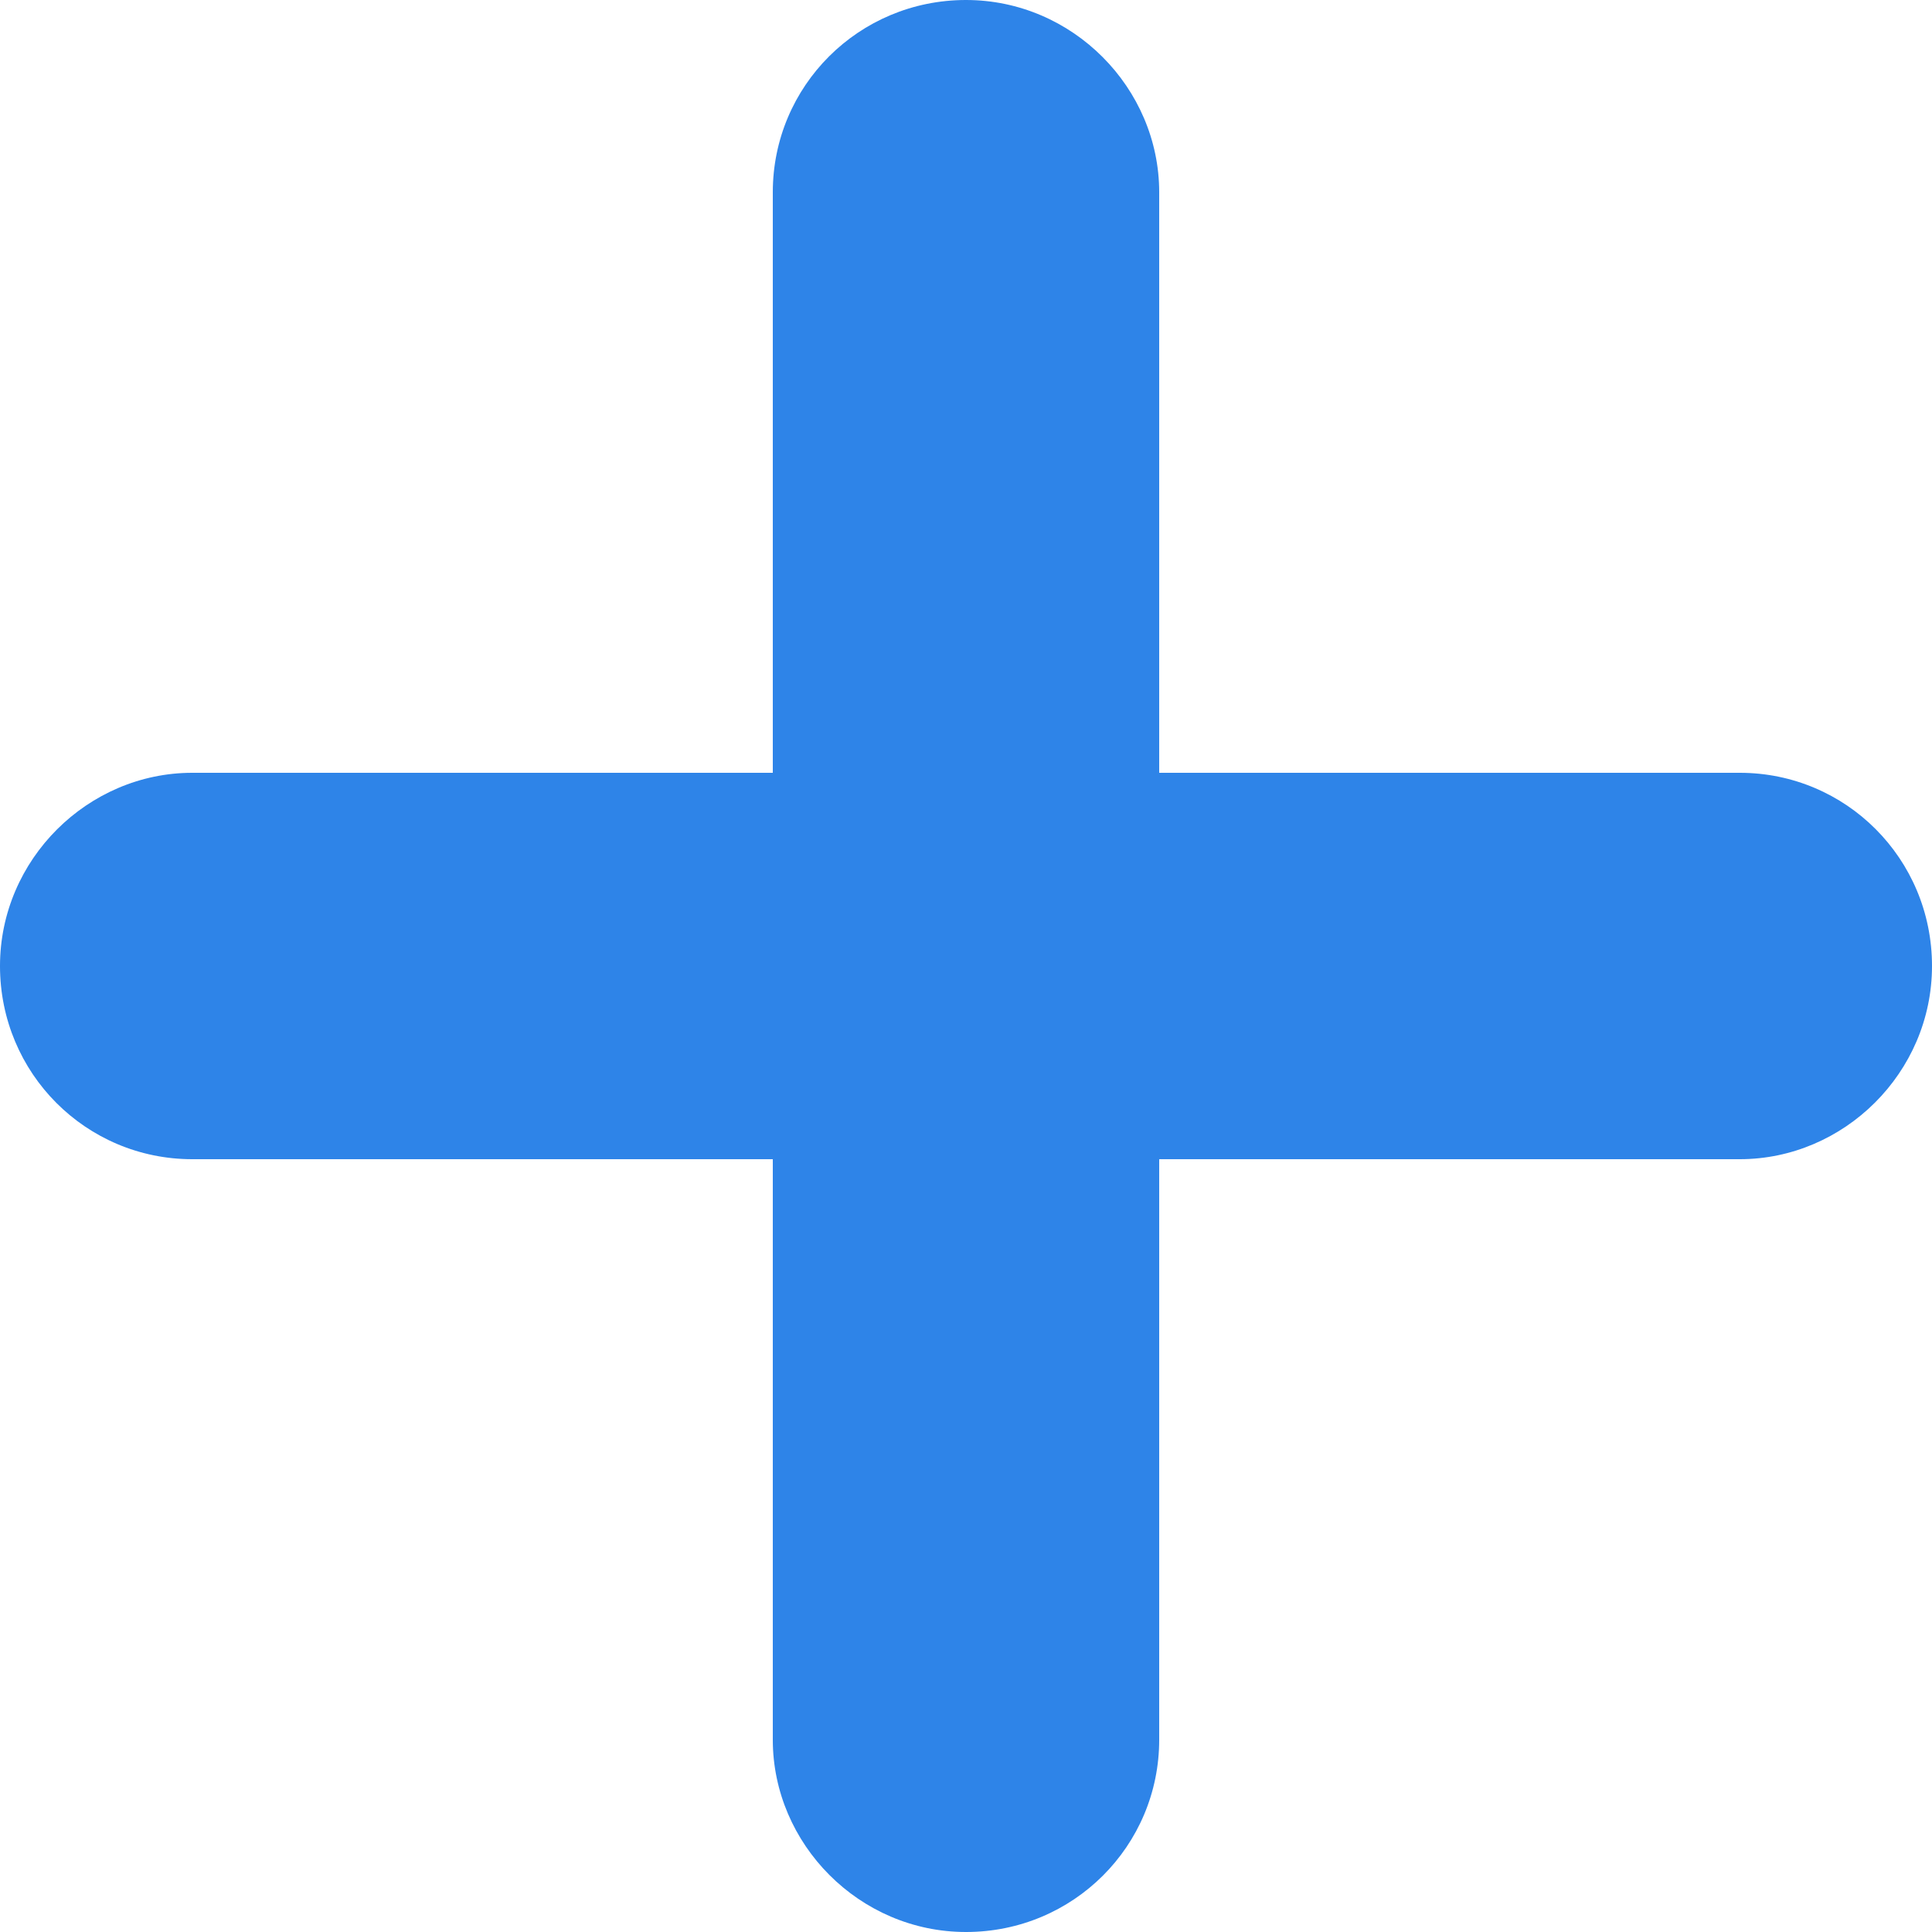<?xml version="1.0" encoding="UTF-8"?>
<svg width="12px" height="12px" viewBox="0 0 12 12" version="1.1" xmlns="http://www.w3.org/2000/svg" xmlns:xlink="http://www.w3.org/1999/xlink">
    <!-- Generator: Sketch 42 (36781) - http://www.bohemiancoding.com/sketch -->
    <title>Combined Shape</title>
    <desc>Created with Sketch.</desc>
    <defs></defs>
    <g id="Page-1" stroke="none" stroke-width="1" fill="none" fill-rule="evenodd">
        <path d="M4.8,4.8 L1.194,4.8 C0.547,4.8 -1.66229681e-15,5.337 -1.70287803e-15,6 C-1.74374218e-15,6.667 0.535,7.2 1.194,7.2 L4.8,7.2 L4.8,10.806 C4.8,11.453 5.337,12 6,12 C6.667,12 7.2,11.465 7.2,10.806 L7.2,7.2 L10.806,7.2 C11.453,7.2 12,6.663 12,6 C12,5.333 11.465,4.8 10.806,4.8 L7.2,4.8 L7.2,1.194 C7.2,0.547 6.663,0 6,0 C5.333,0 4.8,0.535 4.8,1.194 L4.8,4.8 Z" id="Combined-Shape" fill="#2E84E8"></path>
    </g>
</svg>